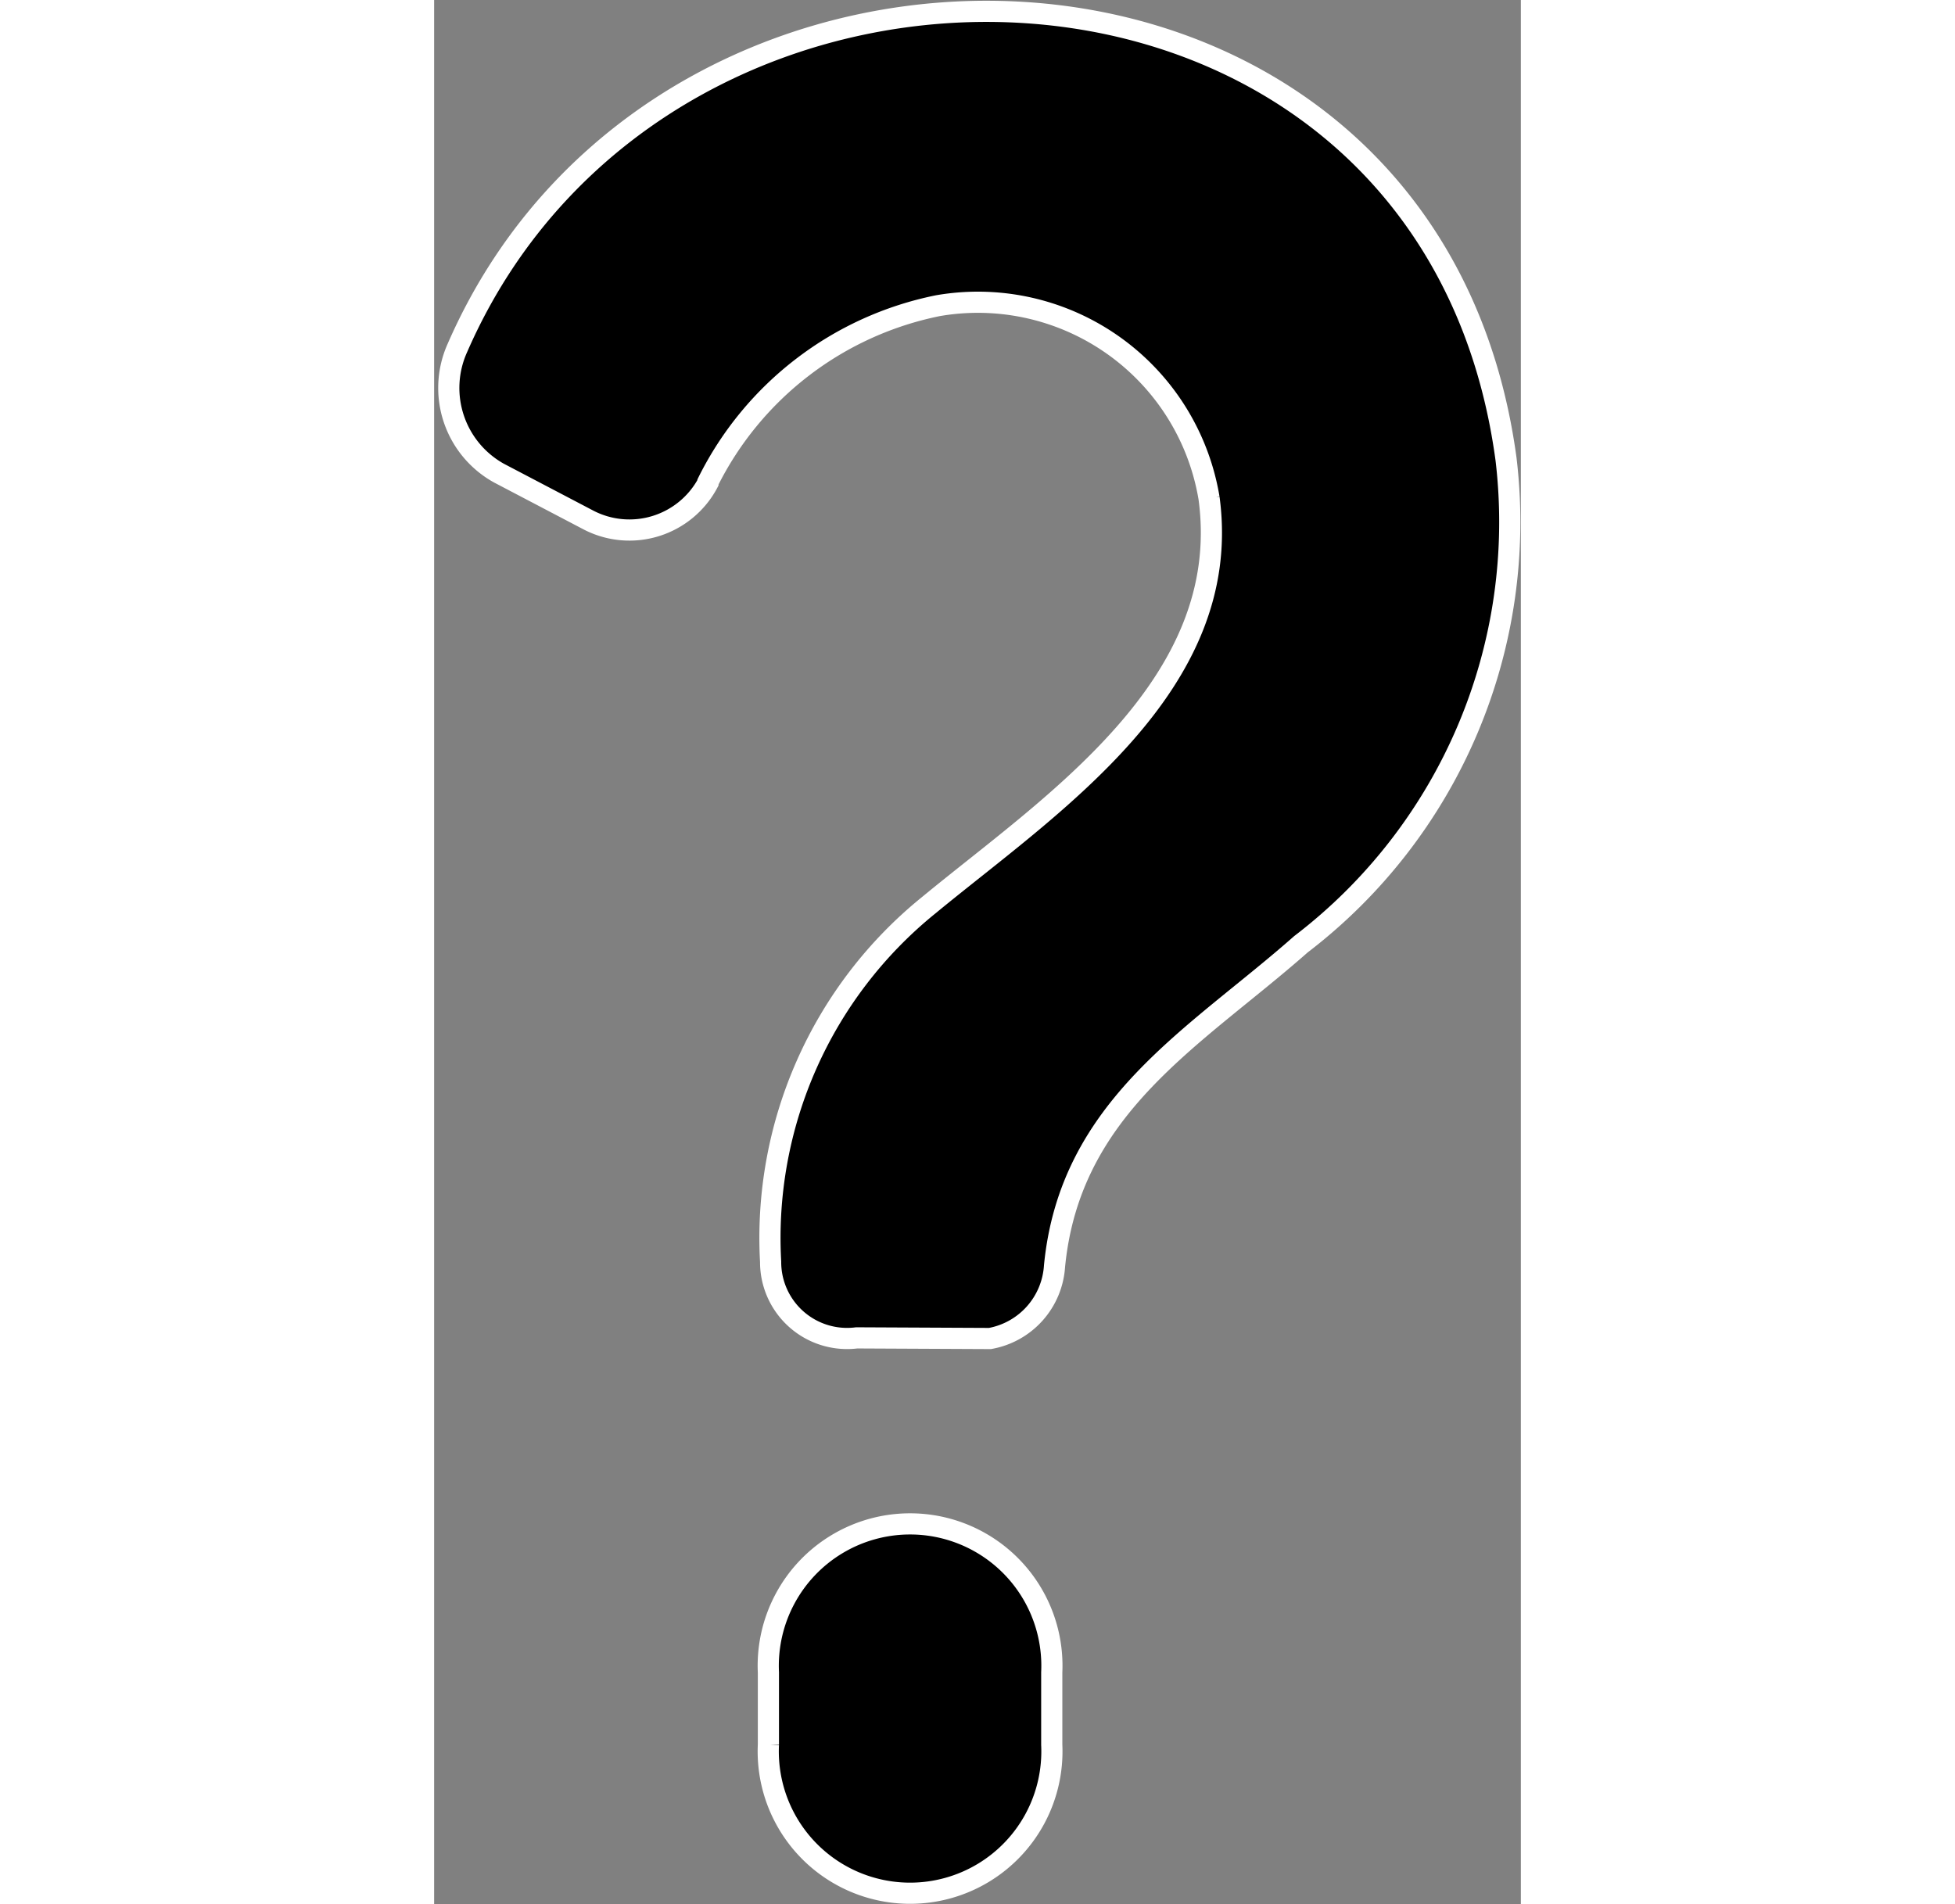 <svg xmlns="http://www.w3.org/2000/svg" width="10.267" height="10" viewBox="0 0 10.267 17.99"><rect x="0" y="0" width="10.267" height="17.99" fill="#808080" stroke="none"/><defs><style>.a{stroke:#fff;stroke-width:0.2px;}</style></defs><g transform="translate(-104.954 -47.888)"><path class="a" d="M108.946,60.529a.722.722,0,0,1-.813-.719,4.043,4.043,0,0,1,1.495-3.37c1.143-.943,2.887-2.071,2.647-3.846a2.214,2.214,0,0,0-2.56-1.818,3.114,3.114,0,0,0-2.174,1.666l0,.008a.84.84,0,0,1-1.128.352l-.847-.444a.92.92,0,0,1-.393-1.181c1.966-4.514,9.188-4.279,9.908,1.05a5.02,5.02,0,0,1-1.938,4.583c-.995.879-2.181,1.526-2.328,3.043a.742.742,0,0,1-.61.682Zm-.834,3.845V63.69a1.34,1.34,0,1,1,2.677,0v.683a1.34,1.34,0,1,1-2.677,0Z" transform="translate(0)"/></g></svg>
